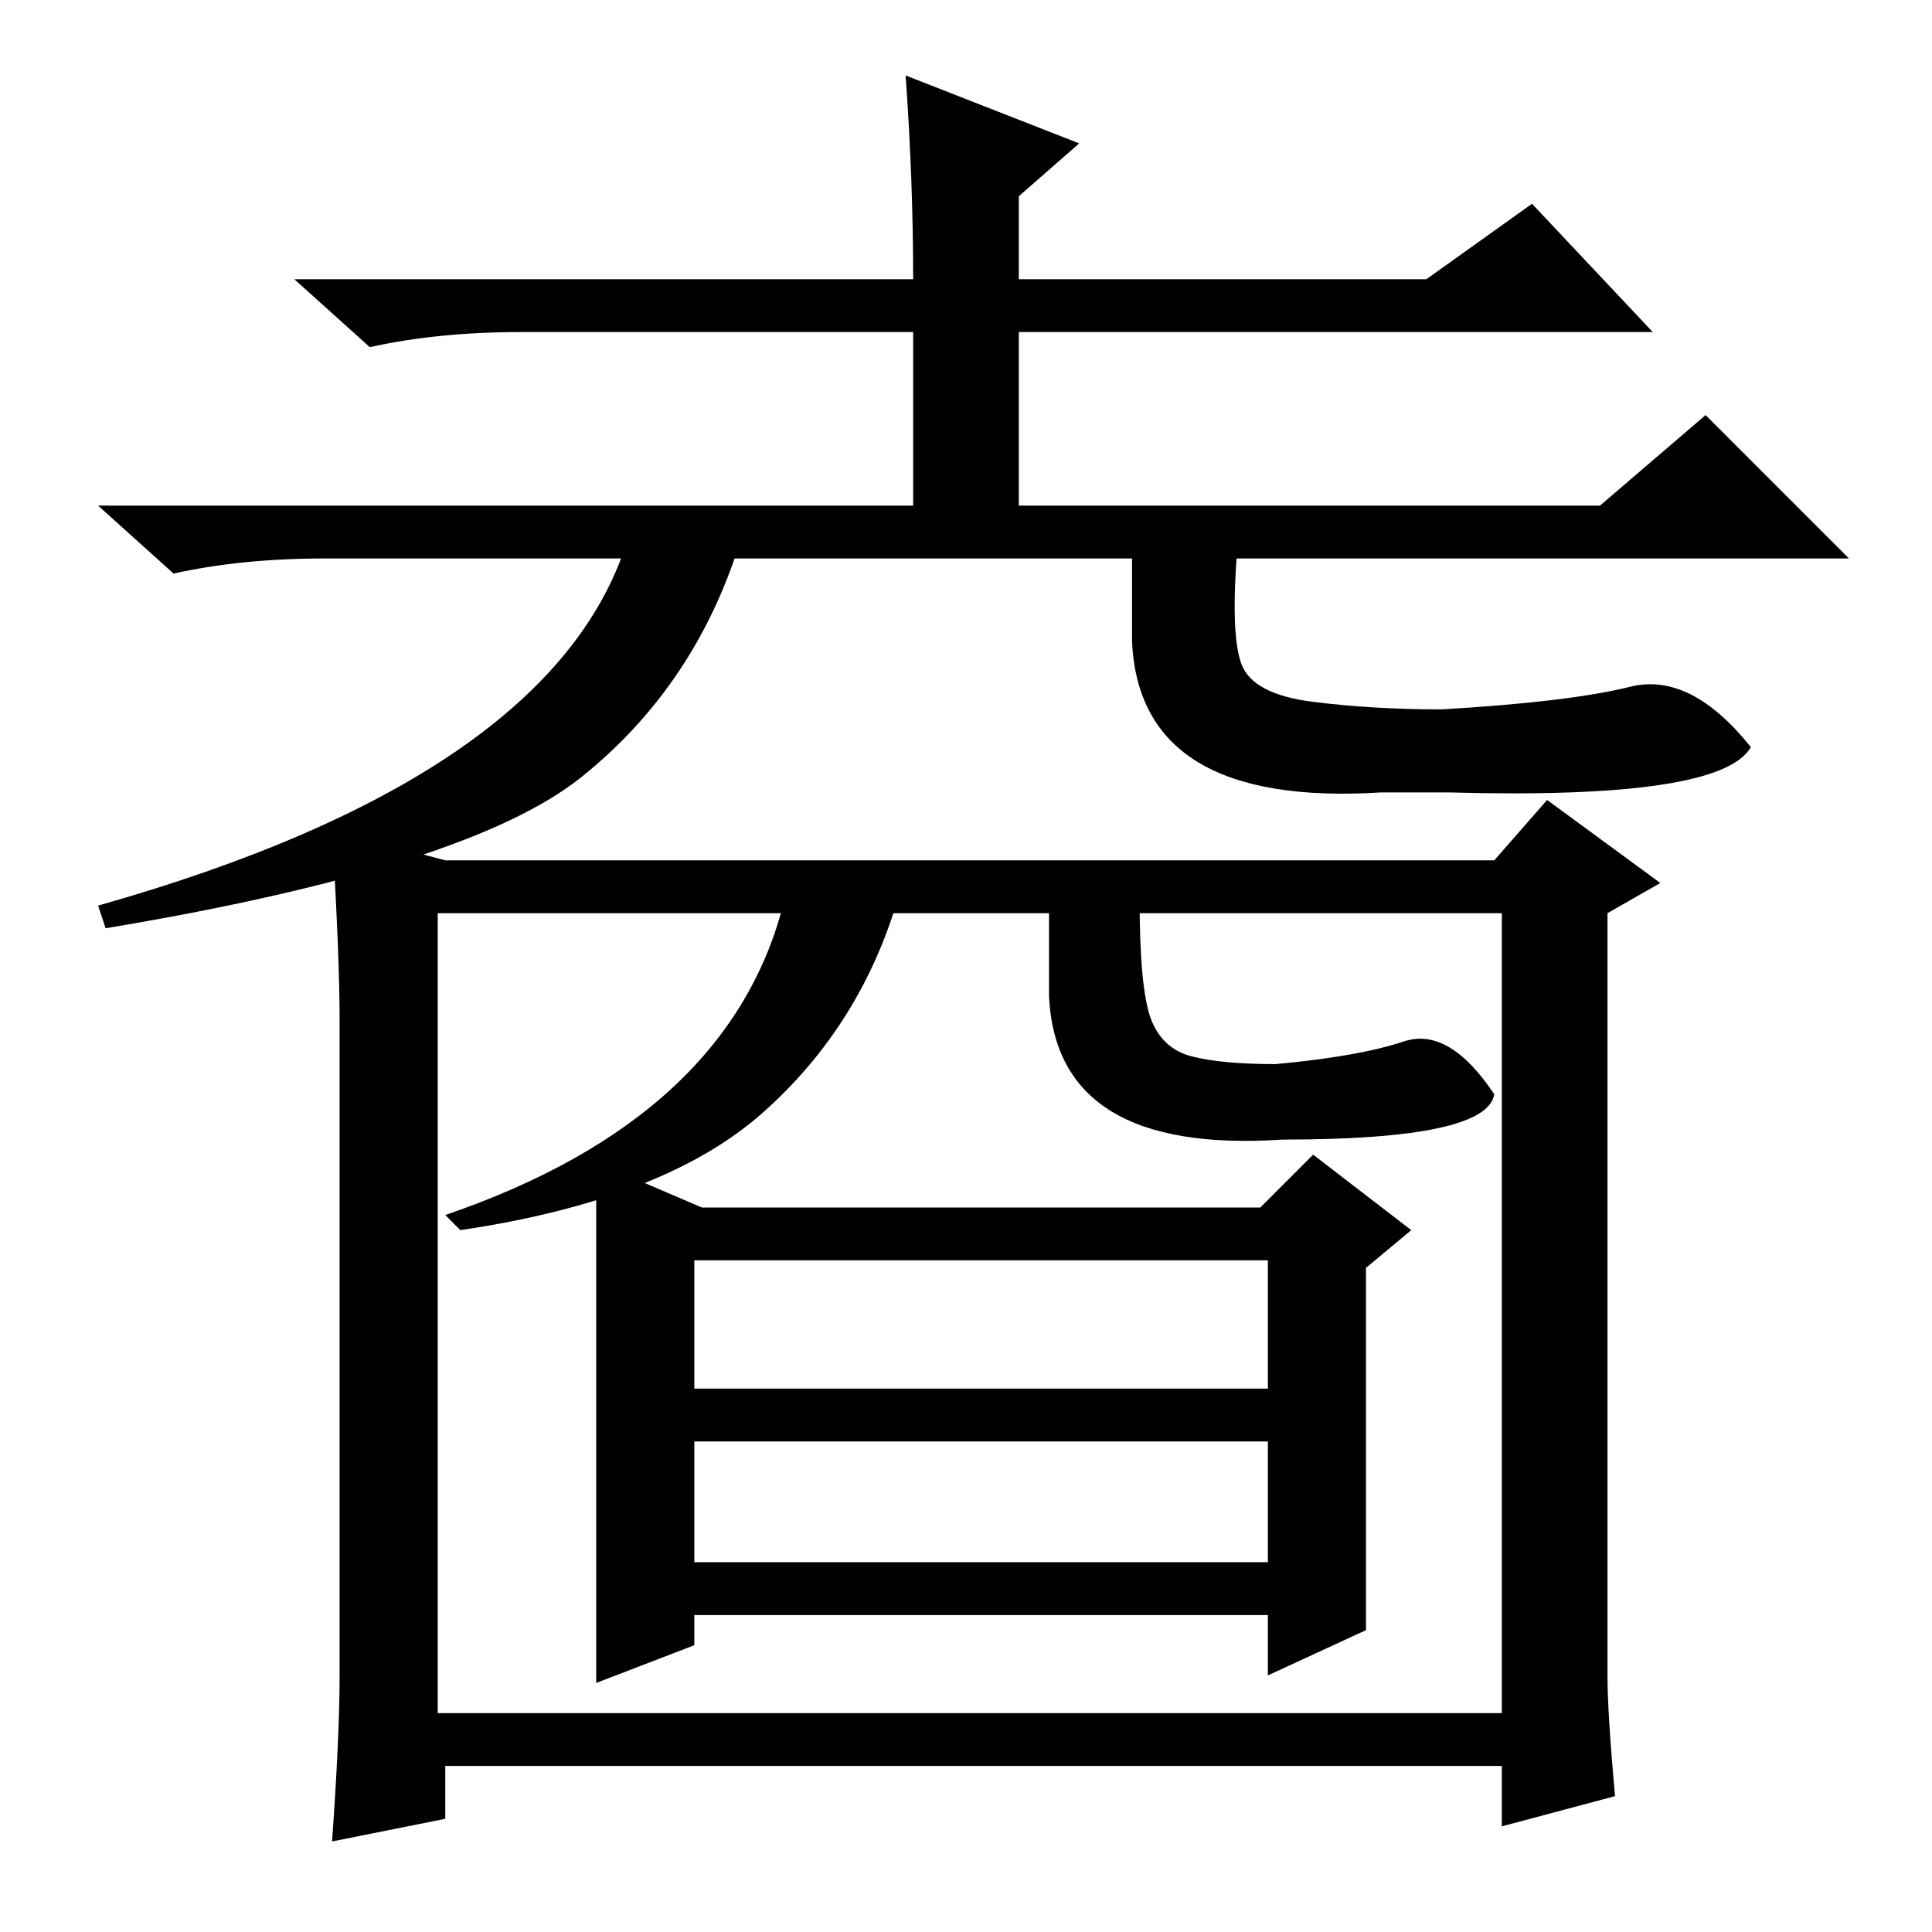 <?xml version="1.0" standalone="no"?>
<!DOCTYPE svg PUBLIC "-//W3C//DTD SVG 1.1//EN" "http://www.w3.org/Graphics/SVG/1.1/DTD/svg11.dtd" >
<svg xmlns="http://www.w3.org/2000/svg" xmlns:xlink="http://www.w3.org/1999/xlink" version="1.1" viewBox="0 -36 256 256">
  <g transform="matrix(1 0 0 -1 0 220)">
   <path fill="currentColor"
d="M120 246l23 -9l-8 -7v-11h54l14 10l16 -17h-84v-23h77l14 12l19 -19h-202q-11 0 -20 -2l-10 9h108v23h-52q-11 0 -20 -2l-10 9h82q0 13 -1 27zM77 153q-15 -12 -63 -20l-1 3q60 17 70 48h15q-6 -19 -21 -31zM214 18l-15 -4v8h-140v-7l-15 -3q1 14 1 22v87q0 8 -1 25
l15 -4h139l7 8l15 -11l-7 -4v-101q0 -5 1 -16zM199 29v106h-141v-106h141zM181 40l-13 -6v8h-76v-4l-13 -5v69l14 -6h74l7 7l13 -10l-6 -5v-48zM92 72h76v17h-76v-17zM92 49h76v16h-76v-16zM164.5 168q1.5 -4 9.5 -5t17 -1q17 1 25 3t16 -8q-4 -7 -40 -6h-9q-32 -2 -33 20
v13h14q-1 -12 0.5 -16zM101 108.5q-13 -11.5 -40 -15.5l-2 2q38 13 45 42h15q-5 -17 -18 -28.5zM152.5 121q1.5 -4 5.5 -5t11 -1q11 1 17 3t12 -7q-1 -6 -28 -6q-30 -2 -31 19v13h12q0 -12 1.5 -16z" />
  </g>

</svg>
